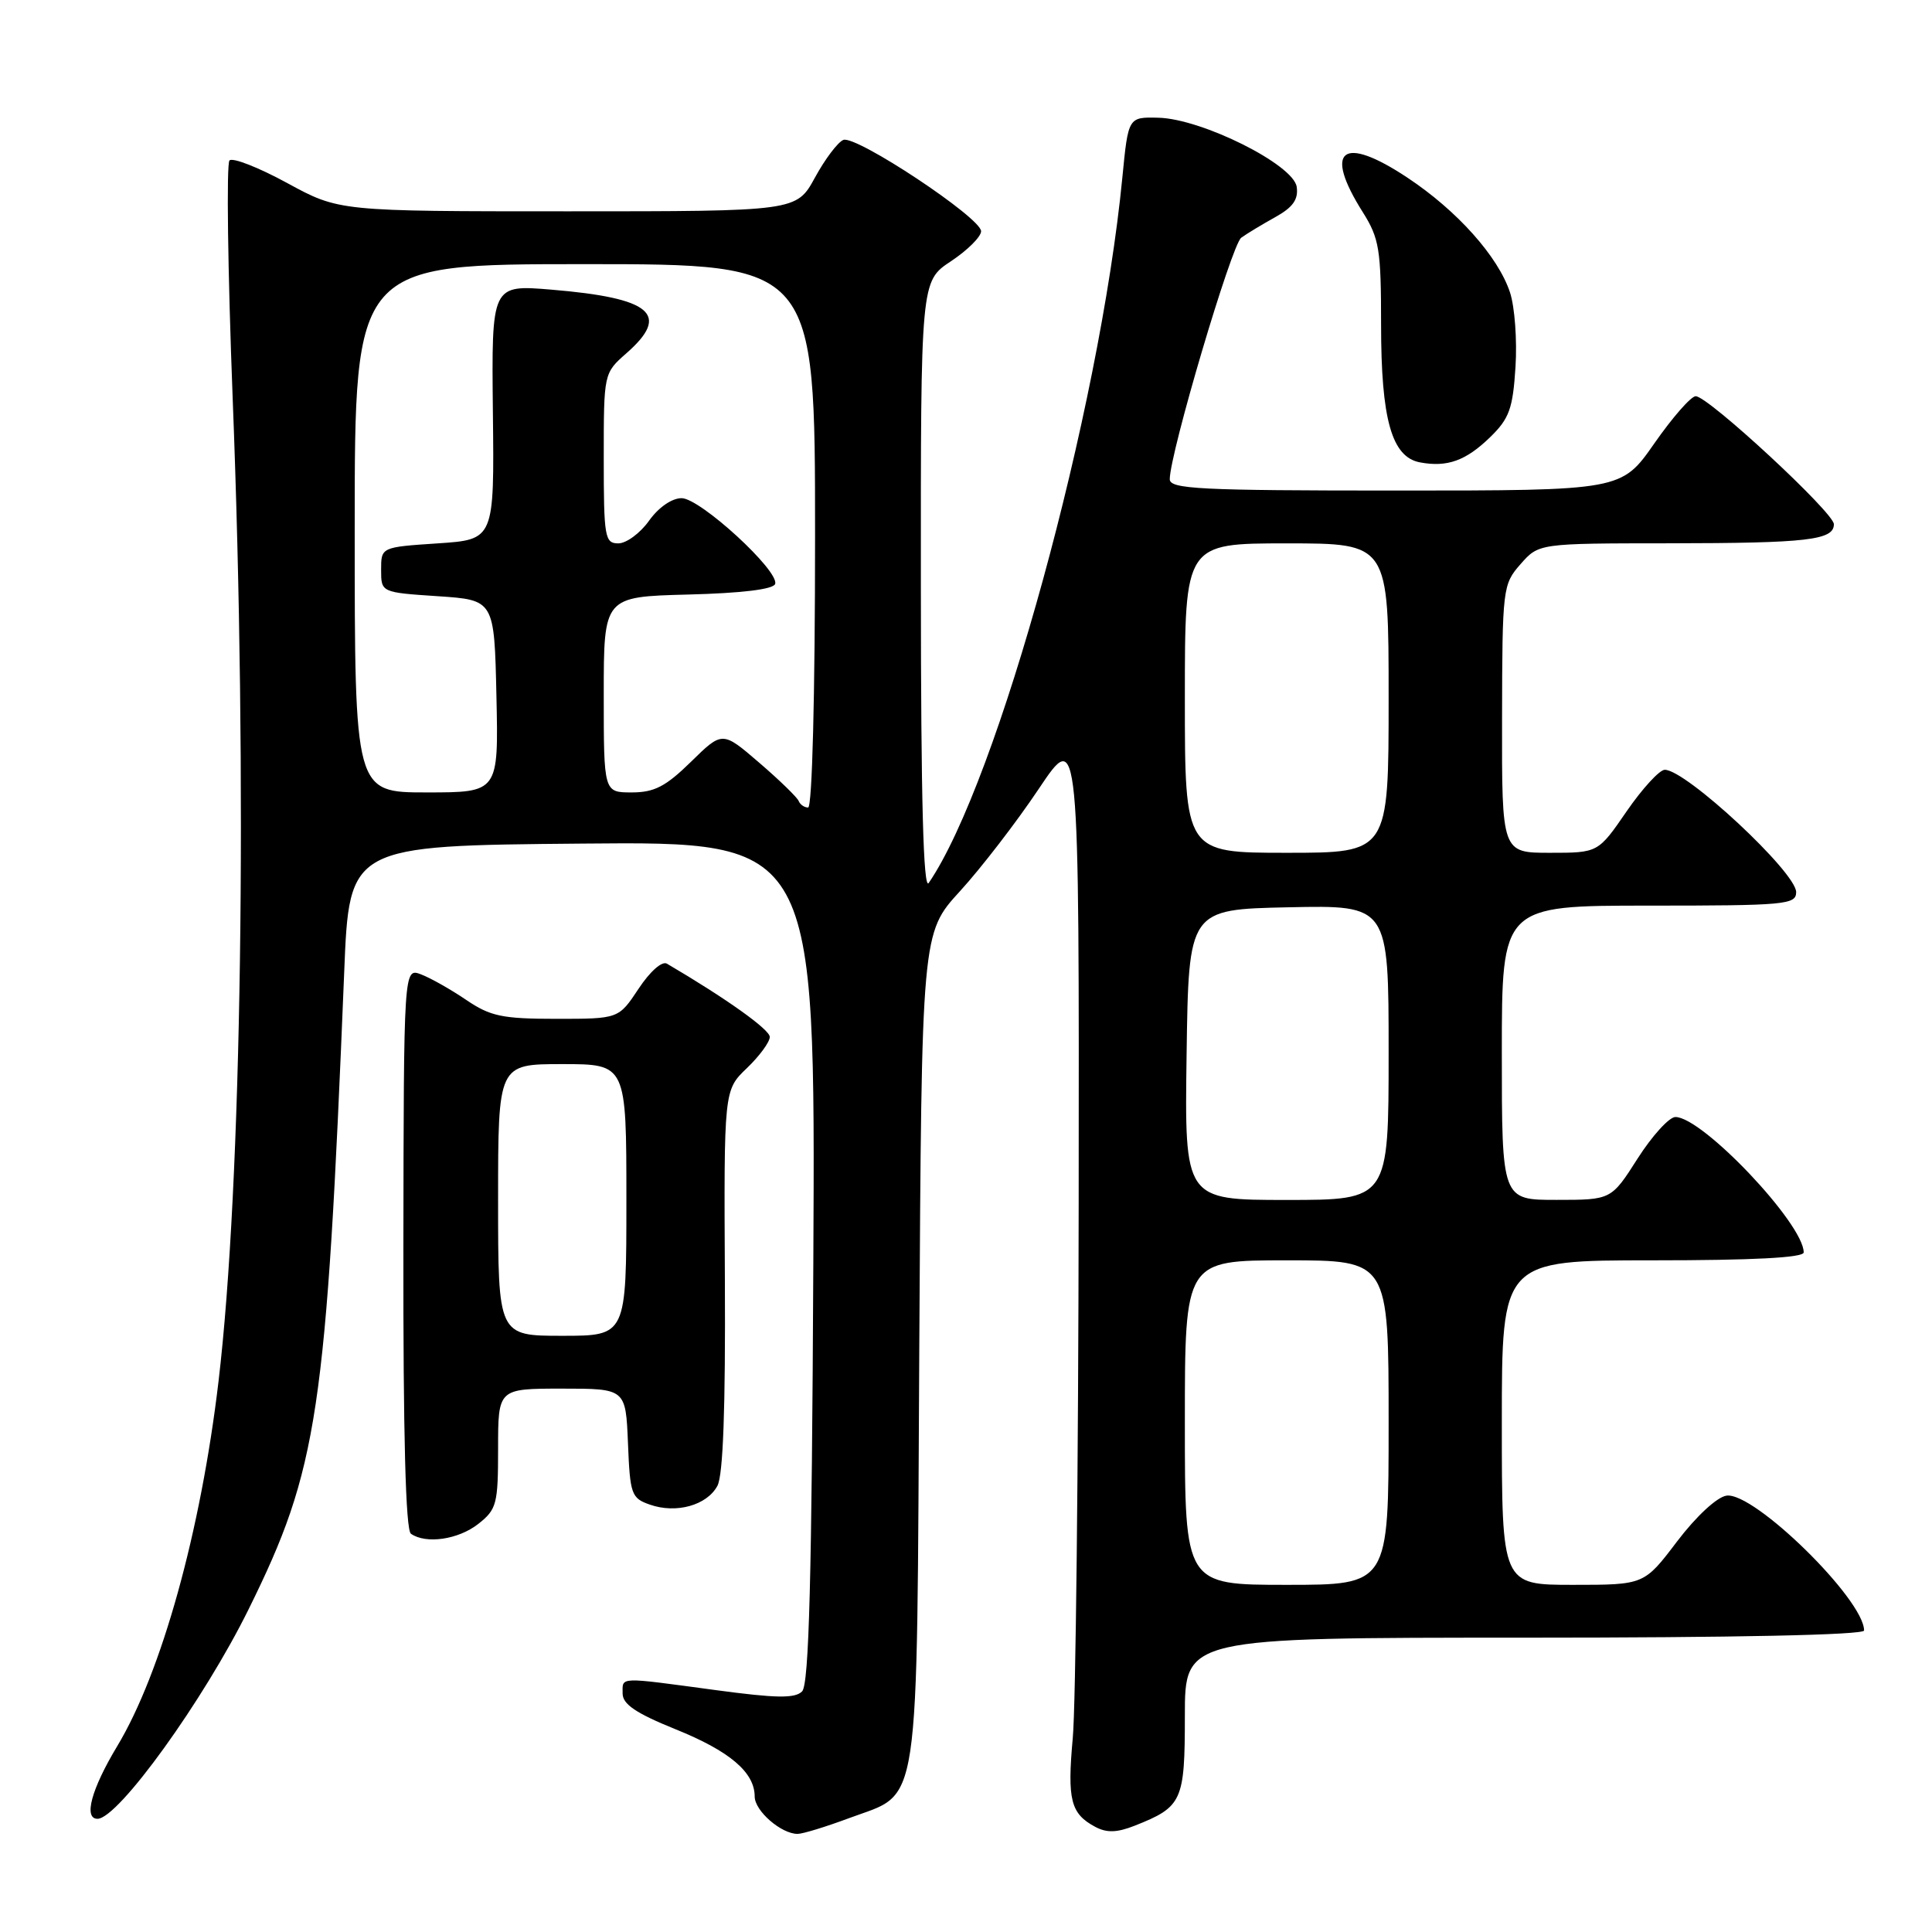 <?xml version="1.0" encoding="UTF-8" standalone="no"?>
<!DOCTYPE svg PUBLIC "-//W3C//DTD SVG 1.1//EN" "http://www.w3.org/Graphics/SVG/1.1/DTD/svg11.dtd" >
<svg xmlns="http://www.w3.org/2000/svg" xmlns:xlink="http://www.w3.org/1999/xlink" version="1.1" viewBox="0 0 256 256">
 <g >
 <path fill="currentColor"
d=" M 112.49 240.92 C 122.08 237.33 121.46 241.48 121.81 178.62 C 122.12 123.64 122.12 123.64 127.20 118.09 C 129.99 115.04 134.69 108.94 137.64 104.53 C 143.00 96.52 143.00 96.52 142.93 159.51 C 142.89 194.15 142.54 226.00 142.15 230.27 C 141.40 238.51 141.86 240.32 145.13 242.07 C 146.65 242.88 148.00 242.84 150.34 241.92 C 156.66 239.42 157.00 238.68 157.00 227.35 C 157.00 217.00 157.00 217.00 202.00 217.00 C 229.85 217.00 247.00 216.64 247.00 216.05 C 247.00 211.94 232.42 197.65 228.77 198.18 C 227.50 198.37 224.75 200.92 222.22 204.25 C 217.86 210.00 217.86 210.00 208.43 210.00 C 199.00 210.00 199.00 210.00 199.00 188.50 C 199.00 167.00 199.00 167.00 219.00 167.00 C 232.30 167.00 239.00 166.65 239.00 165.95 C 239.00 162.16 225.59 148.01 222.00 148.01 C 221.18 148.01 218.93 150.48 217.00 153.50 C 213.50 158.99 213.50 158.99 206.25 158.99 C 199.00 159.00 199.00 159.00 199.00 139.50 C 199.00 120.00 199.00 120.00 218.50 120.00 C 236.56 120.00 238.00 119.87 238.00 118.21 C 238.00 115.59 223.41 102.00 220.59 102.00 C 219.90 102.00 217.63 104.47 215.54 107.50 C 211.76 113.00 211.76 113.00 205.38 113.00 C 199.00 113.00 199.00 113.00 199.03 95.25 C 199.06 77.92 199.12 77.44 201.48 74.75 C 203.90 72.00 203.90 72.00 221.20 71.99 C 239.51 71.97 243.00 71.57 243.00 69.46 C 243.00 67.93 226.34 52.50 224.69 52.50 C 224.07 52.50 221.61 55.31 219.21 58.75 C 214.85 65.00 214.85 65.00 184.93 65.00 C 158.96 65.00 155.00 64.80 155.00 63.50 C 155.00 60.11 163.19 32.43 164.47 31.50 C 165.23 30.95 167.27 29.72 169.00 28.76 C 171.32 27.47 172.06 26.42 171.82 24.76 C 171.40 21.81 159.25 15.74 153.50 15.60 C 149.50 15.50 149.50 15.50 148.72 23.50 C 145.71 54.46 132.22 103.60 123.06 117.00 C 122.35 118.04 122.03 105.96 122.02 77.88 C 122.00 37.27 122.00 37.27 126.00 34.62 C 128.20 33.16 130.00 31.37 130.00 30.64 C 130.00 28.86 113.45 17.89 111.75 18.54 C 111.03 18.82 109.33 21.06 107.99 23.52 C 105.54 28.00 105.54 28.00 75.24 28.00 C 44.93 28.00 44.93 28.00 38.05 24.25 C 34.27 22.19 30.83 20.84 30.41 21.26 C 29.99 21.68 30.18 35.86 30.83 52.76 C 32.81 103.67 32.04 156.95 28.96 183.00 C 26.61 202.90 21.41 221.61 15.53 231.38 C 12.11 237.06 11.04 241.00 12.92 241.00 C 15.66 241.00 27.00 225.28 32.95 213.22 C 42.14 194.61 43.23 187.35 45.61 128.78 C 46.28 112.05 46.28 112.05 77.17 111.78 C 108.05 111.50 108.05 111.50 107.77 167.20 C 107.57 209.29 107.20 223.20 106.28 224.12 C 105.33 225.07 102.86 225.03 94.78 223.94 C 81.79 222.19 82.50 222.16 82.50 224.40 C 82.50 225.82 84.28 227.02 89.50 229.13 C 96.69 232.03 100.00 234.84 100.00 238.05 C 100.00 239.95 103.51 243.00 105.68 243.00 C 106.37 243.00 109.43 242.06 112.49 240.92 Z  M 63.37 201.93 C 65.82 200.00 66.00 199.30 66.00 191.93 C 66.00 184.00 66.00 184.00 74.46 184.00 C 82.91 184.00 82.91 184.00 83.21 191.23 C 83.48 198.01 83.66 198.52 86.11 199.37 C 89.60 200.60 93.68 199.46 95.06 196.88 C 95.82 195.47 96.14 186.55 96.05 169.62 C 95.92 144.45 95.92 144.45 98.96 141.54 C 100.63 139.94 102.00 138.08 102.00 137.40 C 102.00 136.42 96.22 132.30 88.37 127.69 C 87.72 127.31 86.13 128.72 84.61 131.02 C 81.97 135.00 81.97 135.00 73.72 135.00 C 66.55 135.00 64.98 134.67 61.77 132.49 C 59.74 131.11 57.05 129.59 55.79 129.11 C 53.50 128.24 53.50 128.24 53.45 165.37 C 53.42 190.20 53.75 202.74 54.45 203.23 C 56.44 204.63 60.74 204.00 63.37 201.93 Z  M 197.45 57.93 C 199.99 55.46 200.46 54.15 200.81 48.63 C 201.04 45.09 200.71 40.64 200.08 38.74 C 198.51 33.99 193.08 27.91 186.49 23.54 C 177.86 17.81 175.31 19.78 180.58 28.12 C 182.76 31.59 183.00 33.04 183.00 43.01 C 183.00 55.58 184.41 60.58 188.17 61.27 C 191.77 61.94 194.24 61.05 197.45 57.93 Z  M 157.00 188.50 C 157.00 167.00 157.00 167.00 170.50 167.00 C 184.00 167.00 184.00 167.00 184.00 188.50 C 184.00 210.00 184.00 210.00 170.50 210.00 C 157.00 210.00 157.00 210.00 157.00 188.50 Z  M 157.23 139.75 C 157.50 120.50 157.50 120.50 170.75 120.22 C 184.00 119.94 184.00 119.94 184.00 139.47 C 184.00 159.00 184.00 159.00 170.48 159.00 C 156.96 159.00 156.96 159.00 157.23 139.75 Z  M 157.00 92.50 C 157.00 72.00 157.00 72.00 170.50 72.00 C 184.00 72.00 184.00 72.00 184.00 92.50 C 184.00 113.00 184.00 113.00 170.50 113.00 C 157.00 113.00 157.00 113.00 157.00 92.50 Z  M 105.83 106.14 C 105.65 105.67 103.30 103.38 100.61 101.07 C 95.72 96.86 95.72 96.86 91.57 100.93 C 88.22 104.21 86.71 105.00 83.71 105.00 C 80.00 105.00 80.00 105.00 80.00 92.03 C 80.00 79.07 80.00 79.07 91.17 78.78 C 98.26 78.60 102.47 78.09 102.71 77.38 C 103.28 75.65 92.80 66.03 90.32 66.01 C 89.03 66.01 87.27 67.22 86.00 69.00 C 84.83 70.65 82.99 72.00 81.93 72.00 C 80.14 72.00 80.00 71.20 80.00 60.72 C 80.00 49.45 80.00 49.45 83.00 46.81 C 88.89 41.64 86.36 39.49 73.06 38.38 C 65.13 37.72 65.13 37.72 65.31 54.61 C 65.50 71.50 65.50 71.50 58.00 72.00 C 50.50 72.50 50.50 72.50 50.50 75.50 C 50.50 78.50 50.50 78.50 58.00 79.00 C 65.50 79.50 65.50 79.50 65.78 92.25 C 66.06 105.00 66.06 105.00 56.53 105.00 C 47.00 105.00 47.00 105.00 47.00 70.00 C 47.00 35.00 47.00 35.00 77.50 35.00 C 108.00 35.00 108.00 35.00 108.00 71.00 C 108.00 92.15 107.62 107.00 107.08 107.00 C 106.58 107.00 106.02 106.61 105.83 106.14 Z  M 66.00 159.00 C 66.00 141.00 66.00 141.00 74.50 141.00 C 83.00 141.00 83.00 141.00 83.00 159.00 C 83.00 177.00 83.00 177.00 74.50 177.00 C 66.00 177.00 66.00 177.00 66.00 159.00 Z "/>
</g>
</svg>